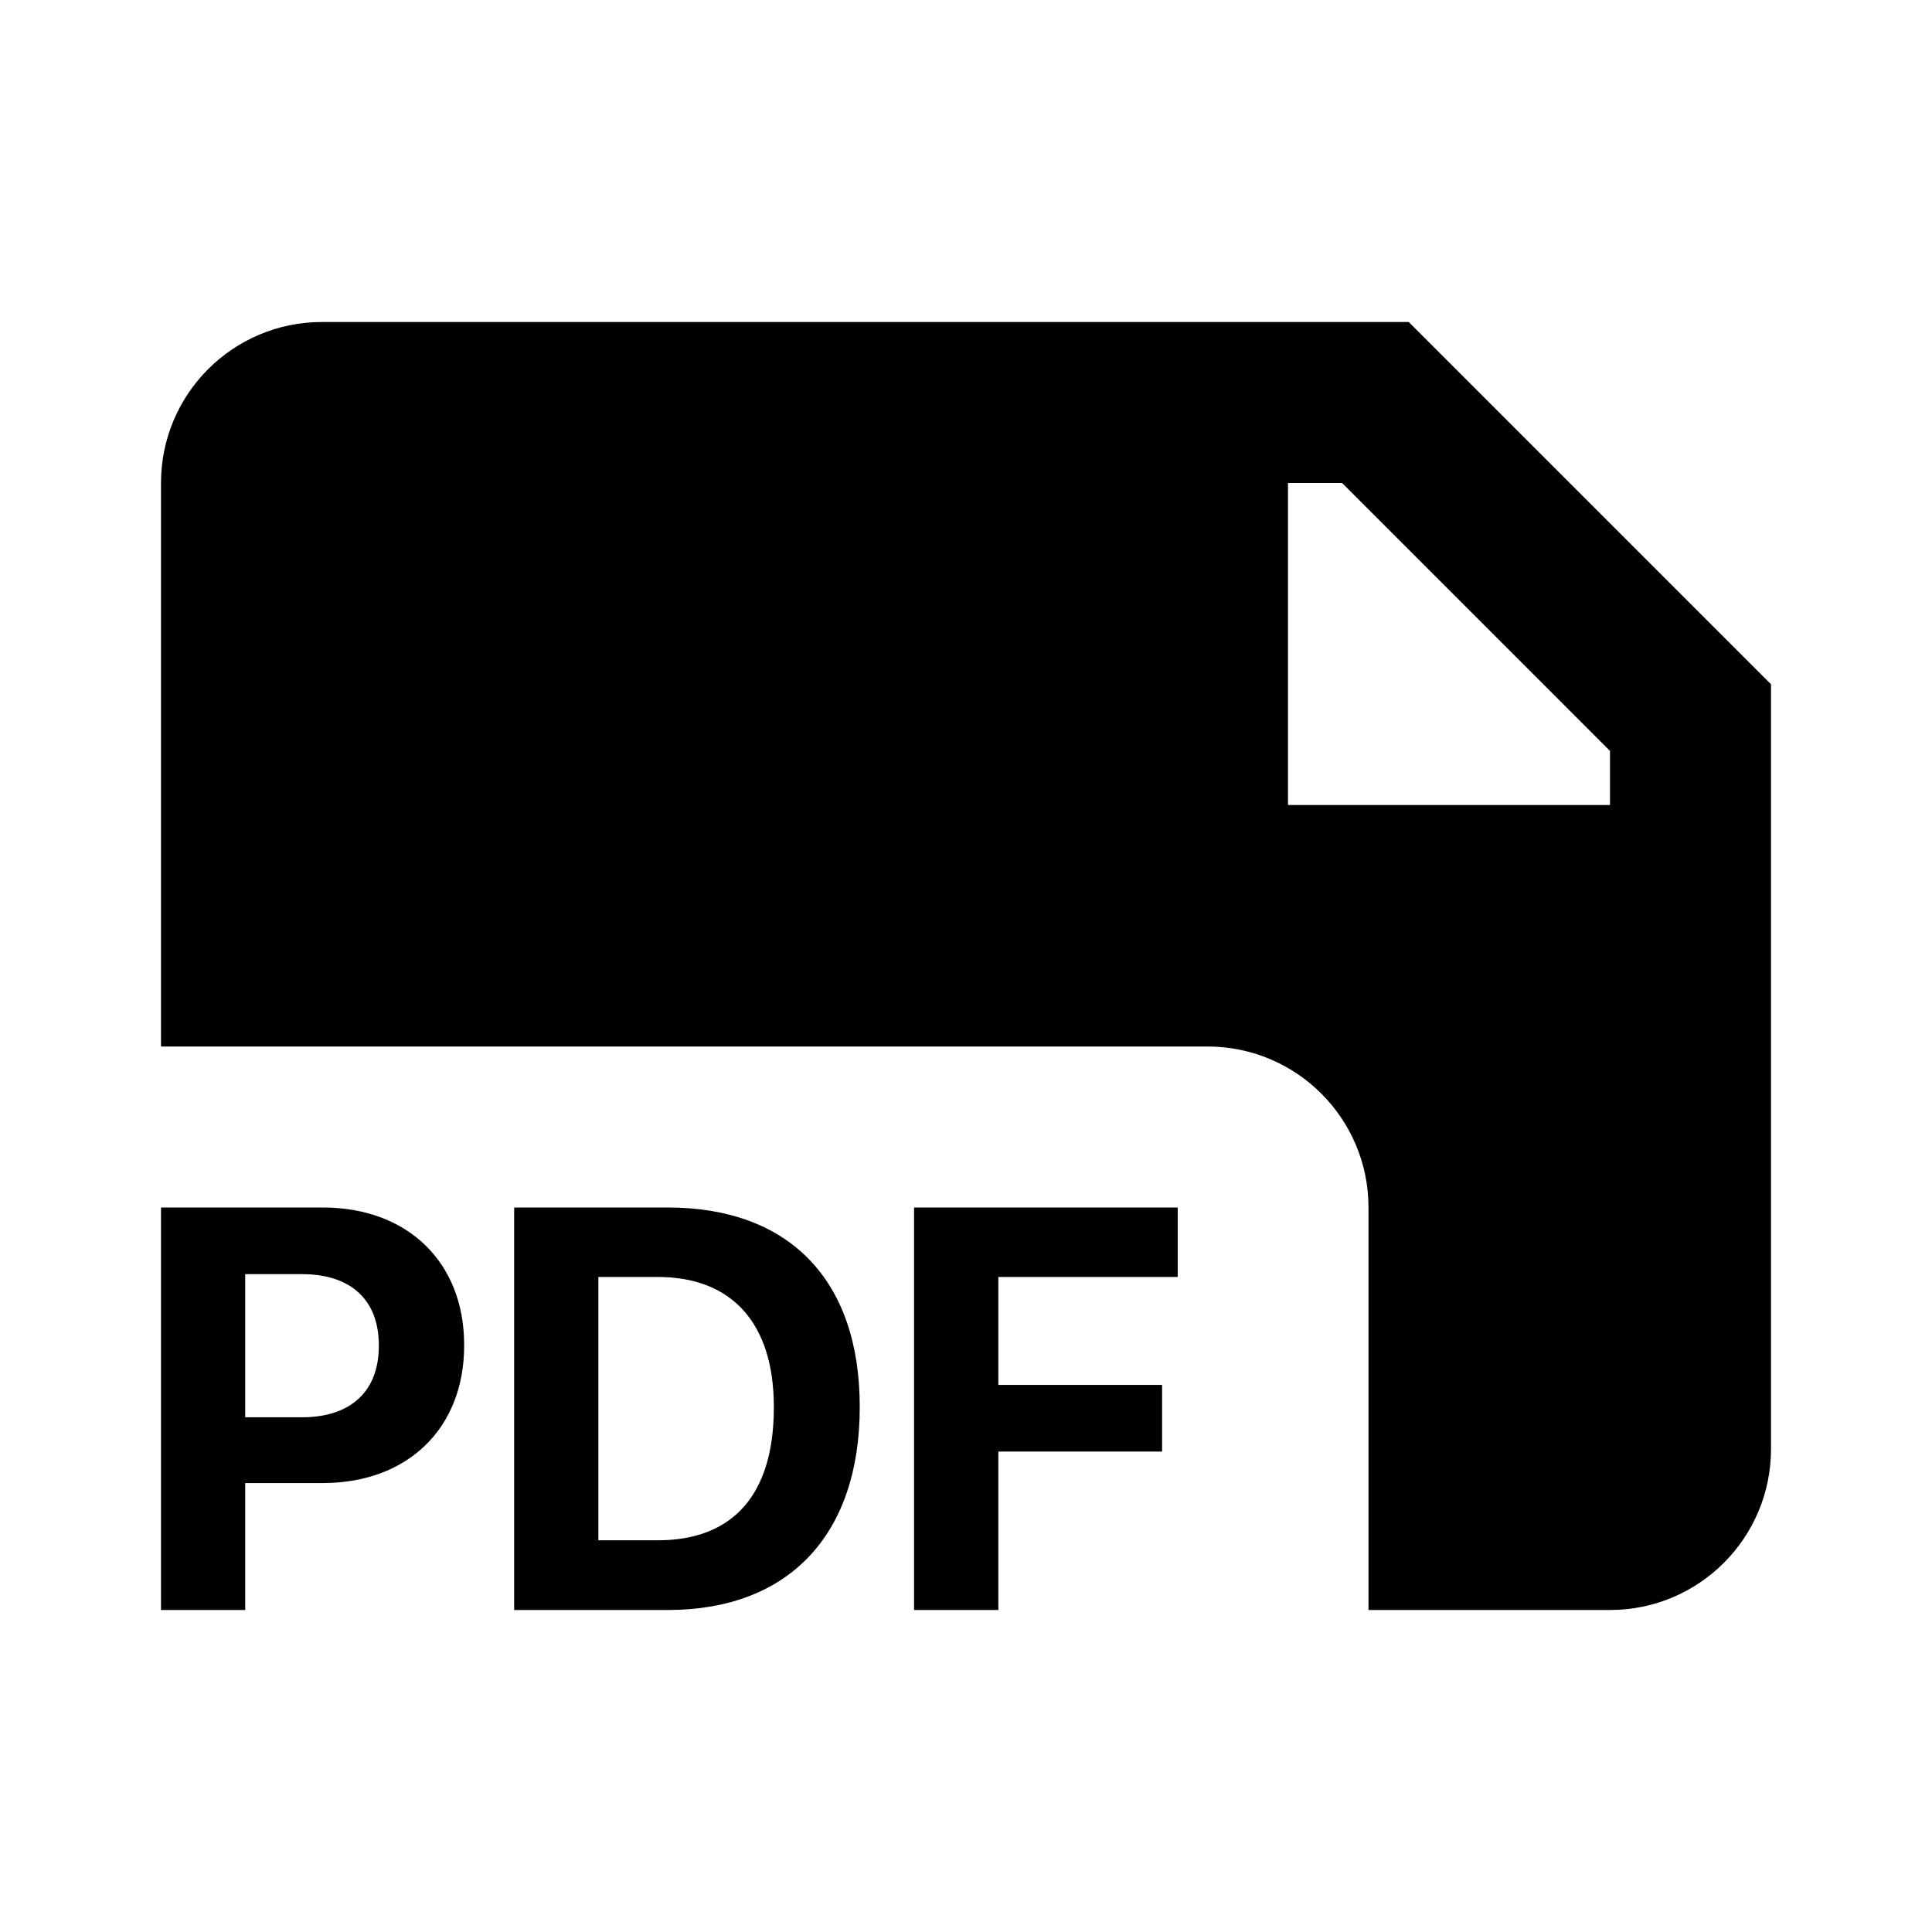 <svg width="24" height="24" viewBox="0 0 24 24" fill="none" xmlns="http://www.w3.org/2000/svg">
<path fill-rule="evenodd" clip-rule="evenodd" d="M2 6C2 4.895 2.895 4 4 4H17.5L22 8.5V18C22 19.105 21.105 20 20 20H17V15C17 13.895 16.105 13 15 13H2V6ZM16.672 6H16V10H20V9.328L16.672 6ZM3.046 20H2V15H4.01C5.063 15 5.766 15.679 5.766 16.708V16.715C5.766 17.744 5.063 18.423 4.01 18.423H3.046V20ZM4.706 16.712C4.706 16.143 4.353 15.828 3.753 15.828H3.046V17.606H3.753C4.353 17.606 4.706 17.287 4.706 16.719V16.712ZM8.296 20H6.387V15H8.296C9.793 15 10.68 15.89 10.68 17.474V17.481C10.68 19.068 9.796 20 8.296 20ZM7.433 15.863V19.134H8.171C9.107 19.134 9.613 18.566 9.613 17.484V17.477C9.613 16.434 9.089 15.863 8.171 15.863H7.433ZM11.355 20H12.402V18.032H14.436V17.204H12.402V15.863H14.63V15H11.355V20Z" fill="black"/>
</svg>
